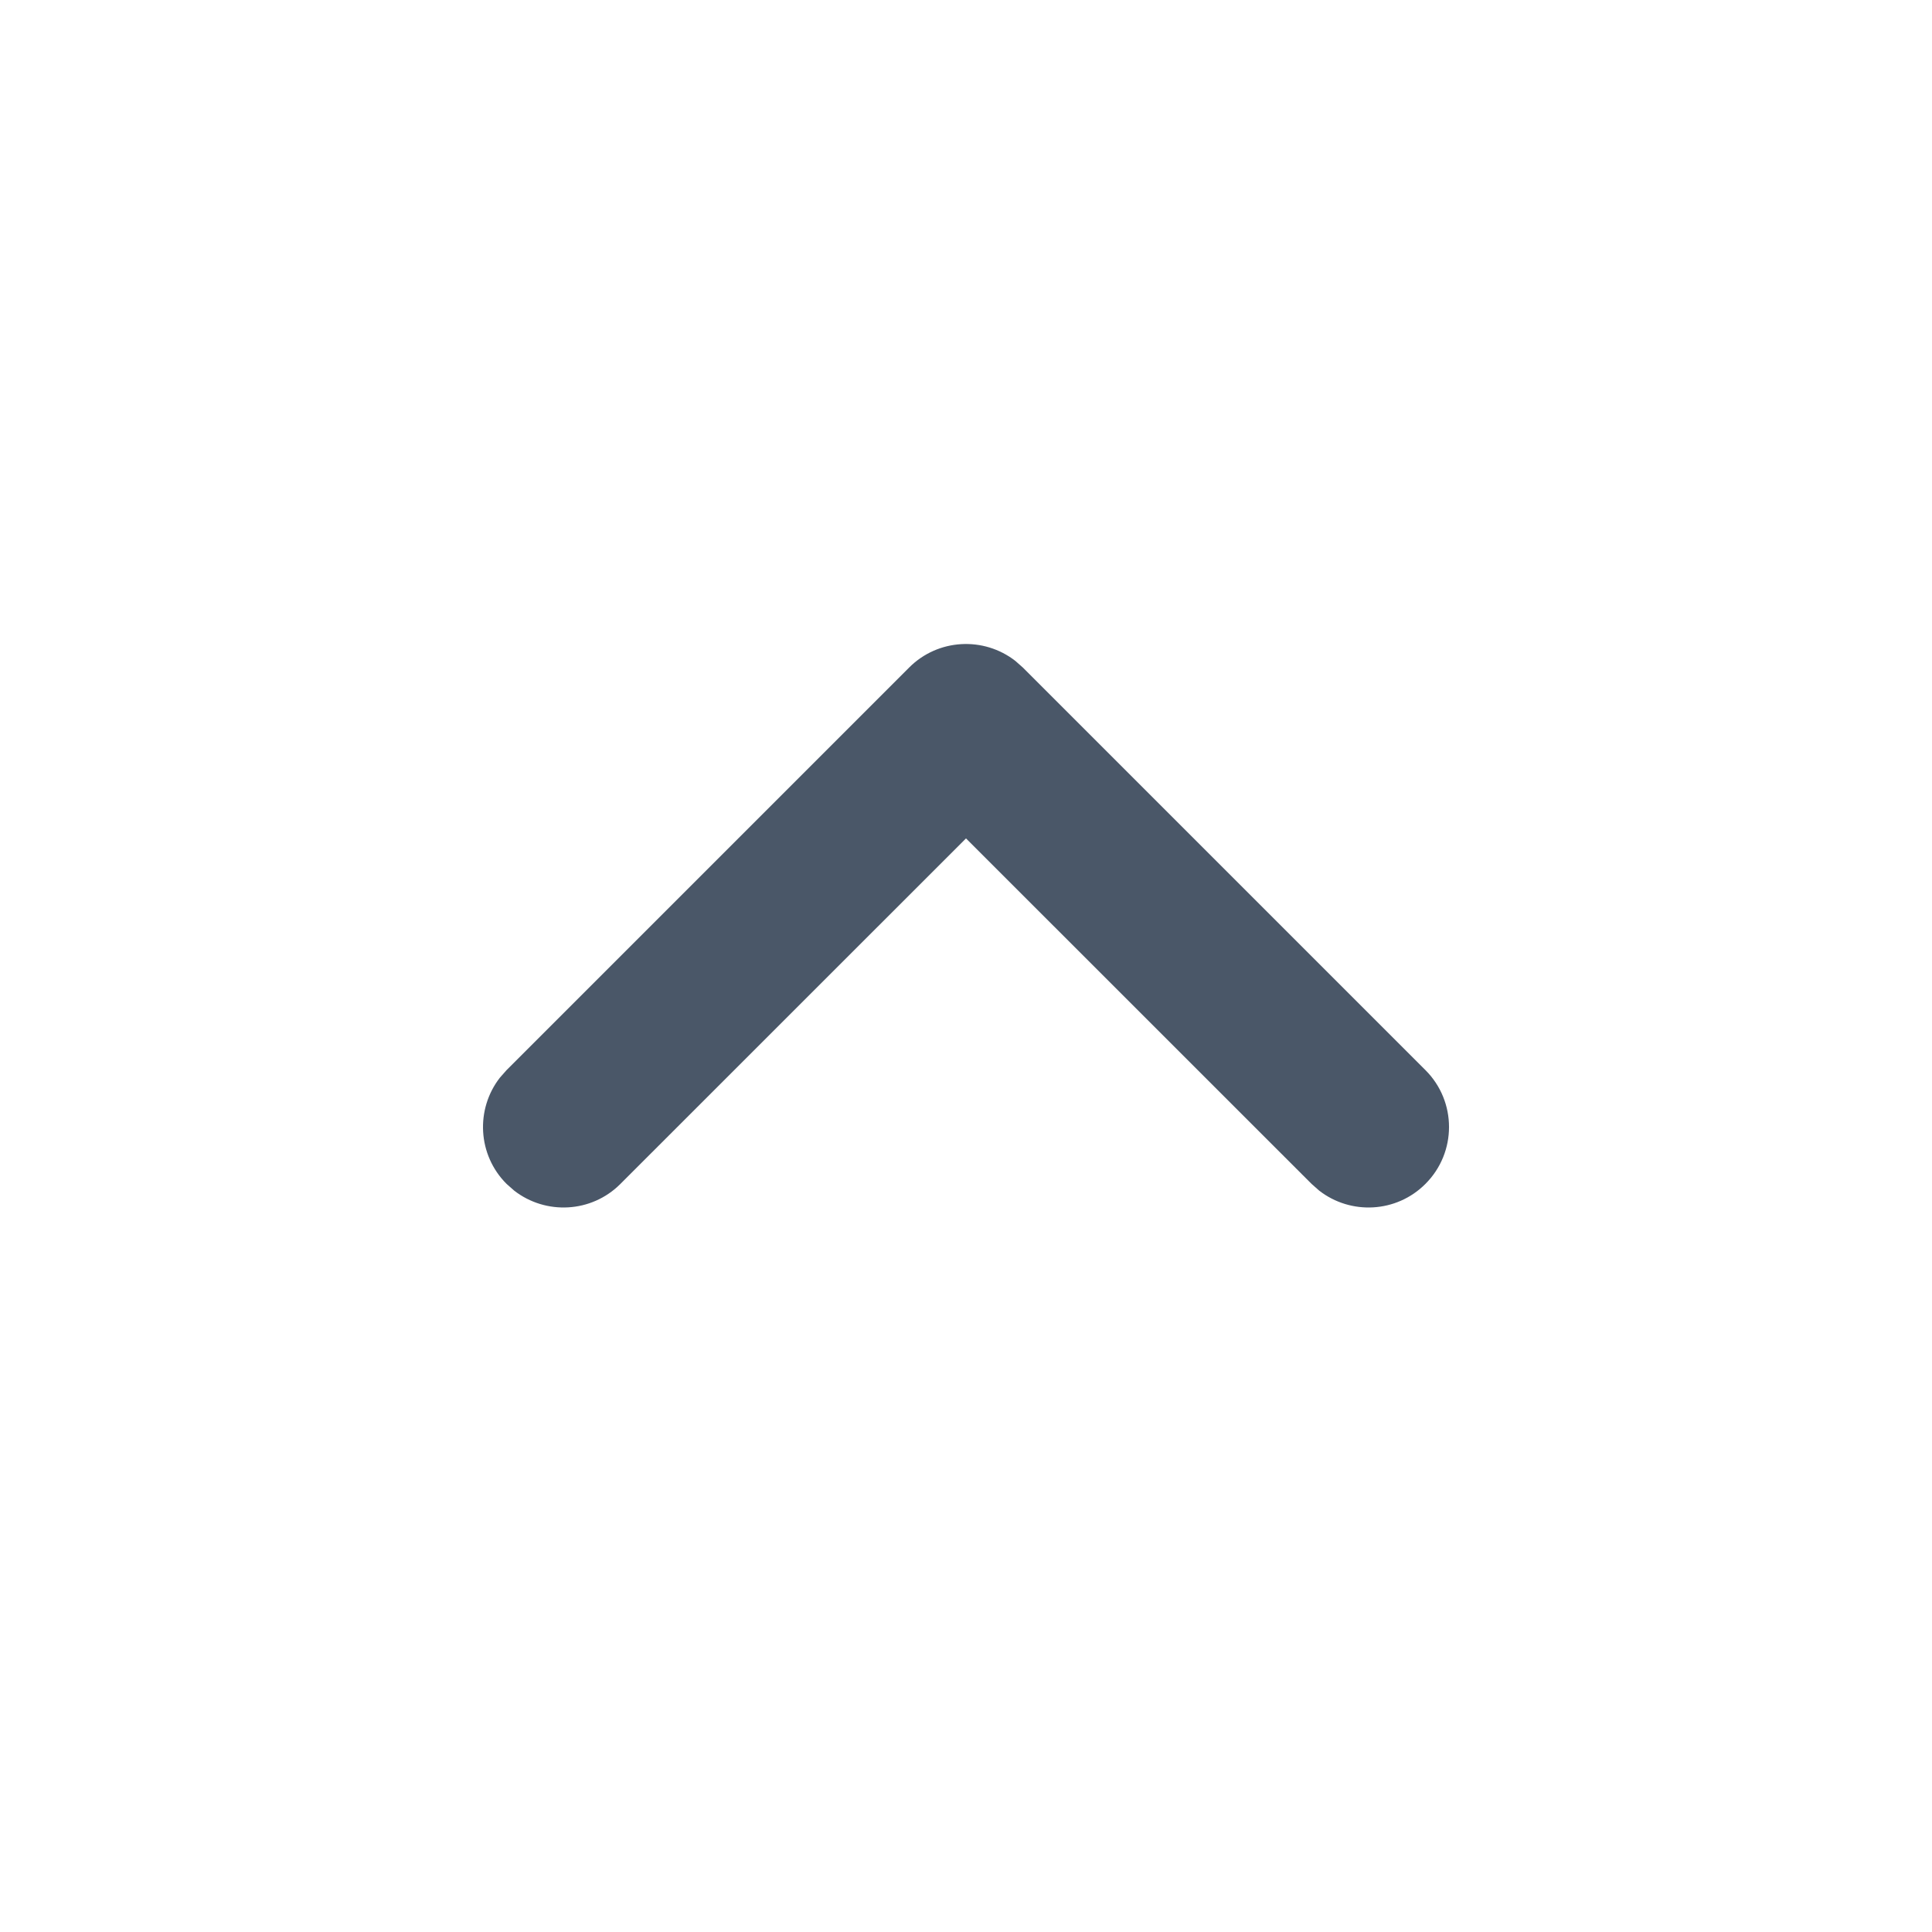 <svg xmlns="http://www.w3.org/2000/svg" width="24" height="24" viewBox="0 0 24 24" fill="none">
  <path d="M11.293 8.293C11.653 7.932 12.221 7.905 12.613 8.21L12.707 8.293L17.707 13.293C18.098 13.683 18.098 14.317 17.707 14.707C17.347 15.068 16.779 15.095 16.387 14.79L16.293 14.707L12 10.415L7.707 14.707C7.347 15.068 6.779 15.095 6.387 14.79L6.293 14.707C5.932 14.347 5.905 13.779 6.21 13.387L6.293 13.293L11.293 8.293Z" fill="#4A5768"/>
</svg>